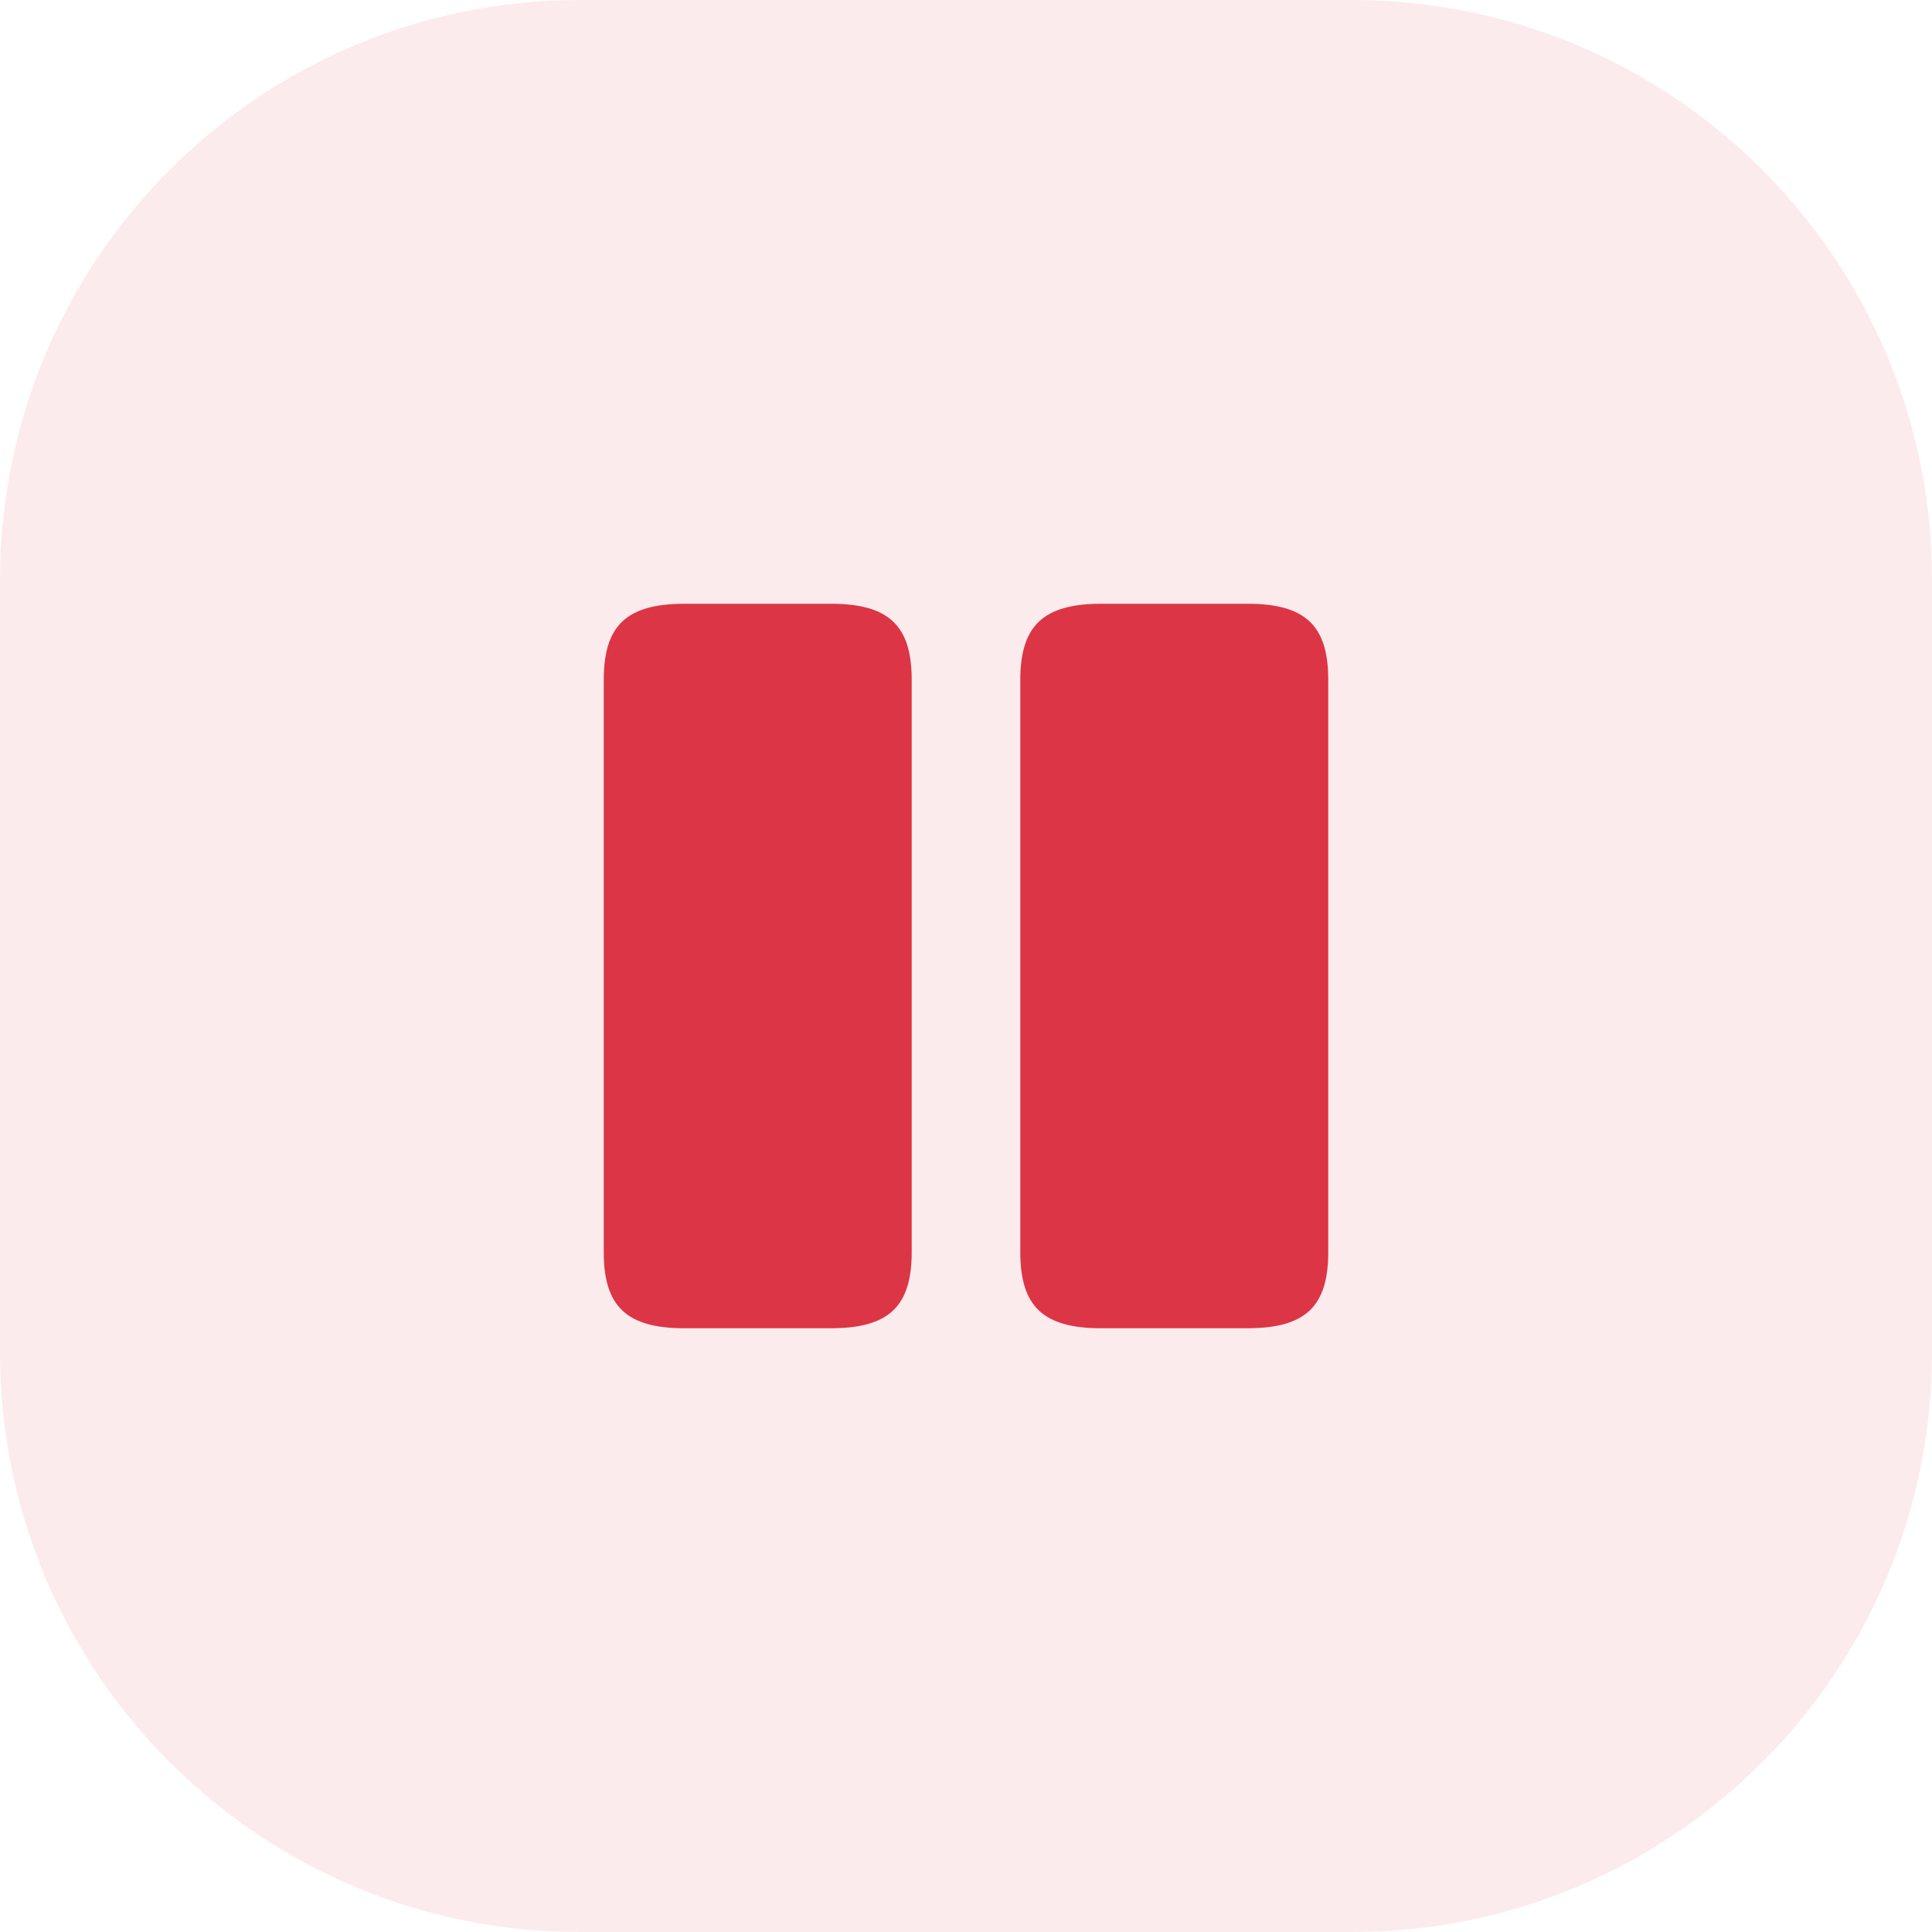 <svg width="28" height="28" viewBox="0 0 28 28" fill="none" xmlns="http://www.w3.org/2000/svg">
<path d="M0 8.4C0 3.761 3.761 0 8.4 0H19.6C24.239 0 28 3.761 28 8.4V19.6C28 24.239 24.239 28 19.6 28H8.4C3.761 28 0 24.239 0 19.6V8.4Z" fill="#DC3545" fill-opacity="0.1"/>
<path d="M13.213 18.148V9.852C13.213 9.065 12.88 8.75 12.04 8.75H9.922C9.082 8.75 8.75 9.065 8.75 9.852V18.148C8.75 18.935 9.082 19.25 9.922 19.25H12.04C12.88 19.25 13.213 18.935 13.213 18.148Z" fill="#DC3545"/>
<path d="M19.25 18.148V9.852C19.25 9.065 18.918 8.75 18.078 8.75H15.96C15.126 8.75 14.787 9.065 14.787 9.852V18.148C14.787 18.935 15.12 19.25 15.96 19.25H18.078C18.918 19.25 19.25 18.935 19.25 18.148Z" fill="#DC3545"/>
</svg>

